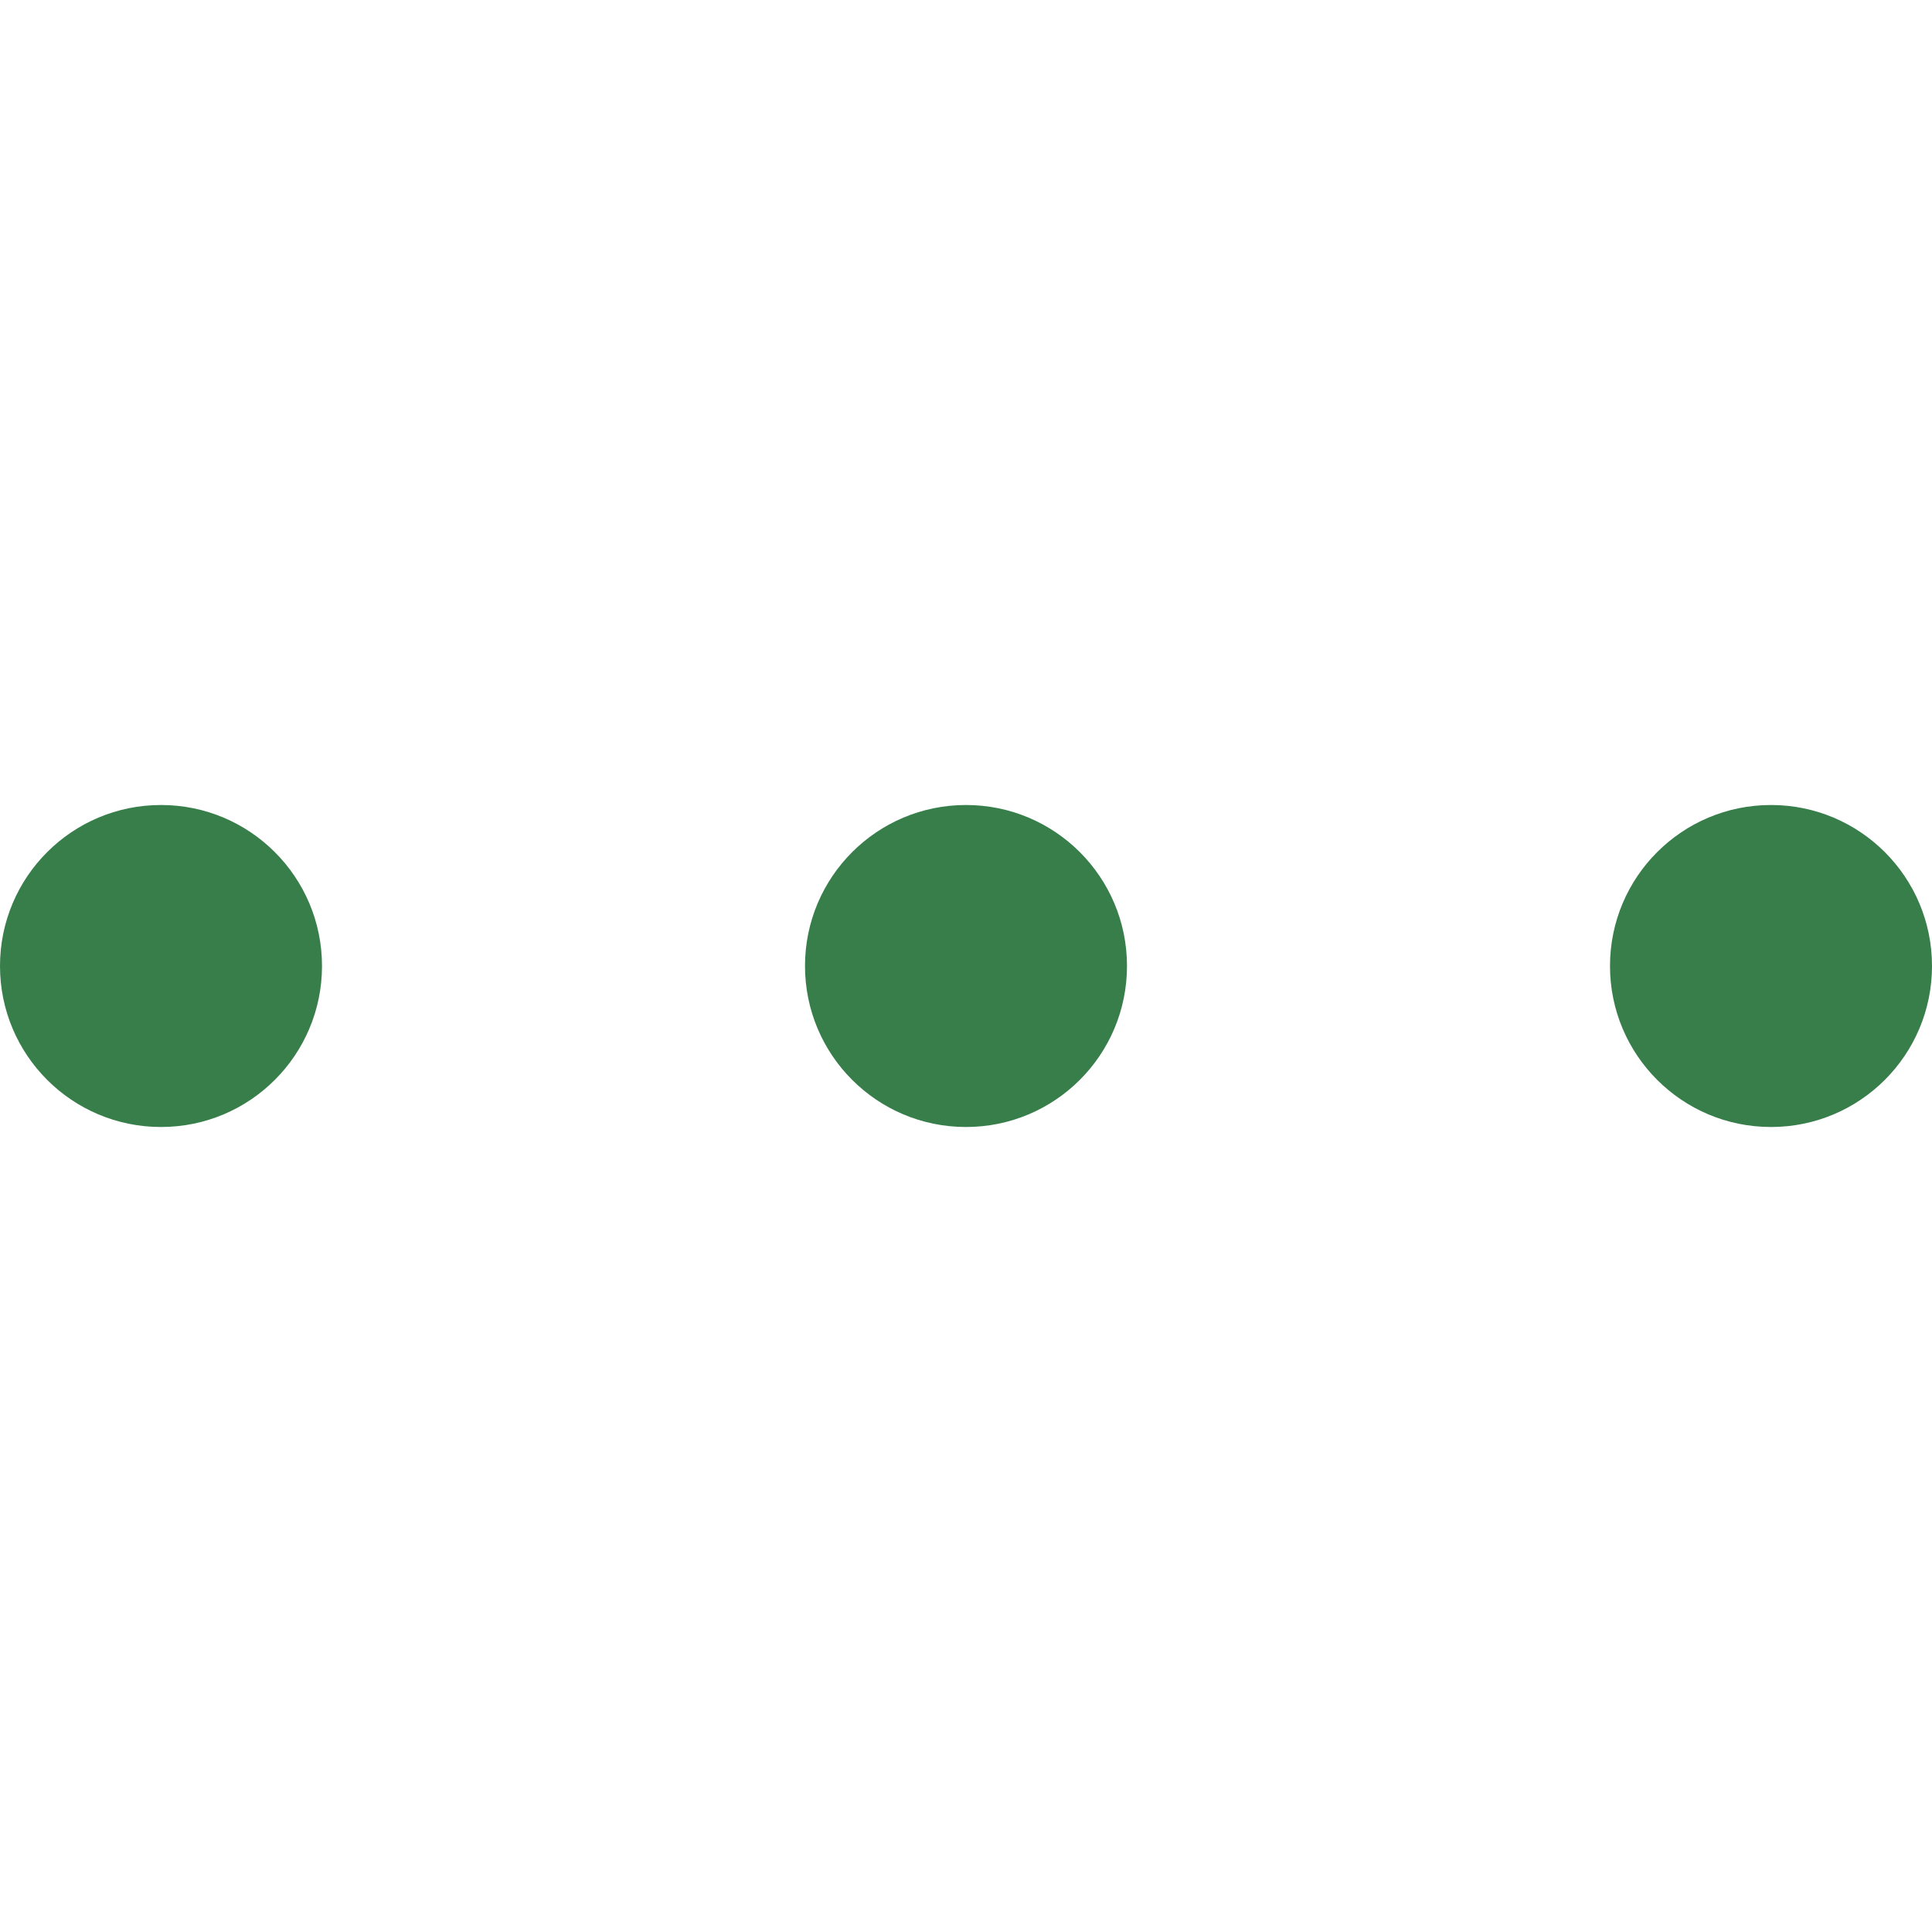 <svg width="24" height="24" viewBox="0 0 24 24" fill="#387e4b" xmlns="http://www.w3.org/2000/svg">
<path d="M20 12C20 13.105 20.895 14 22 14C23.105 14 24 13.105 24 12C24 10.895 23.105 10 22 10C20.895 10 20 10.895 20 12Z" fill="#387e4b"/>
<path d="M10 12C10 13.105 10.895 14 12 14C13.105 14 14 13.105 14 12C14 10.895 13.105 10 12 10C10.895 10 10 10.895 10 12Z" fill="#387e4b"/>
<path d="M-8.74228e-08 12C-1.35705e-07 13.105 0.895 14 2 14C3.105 14 4 13.105 4 12C4 10.895 3.105 10 2 10C0.895 10 -3.91405e-08 10.895 -8.74228e-08 12Z" fill="#387e4b"/>
</svg>
